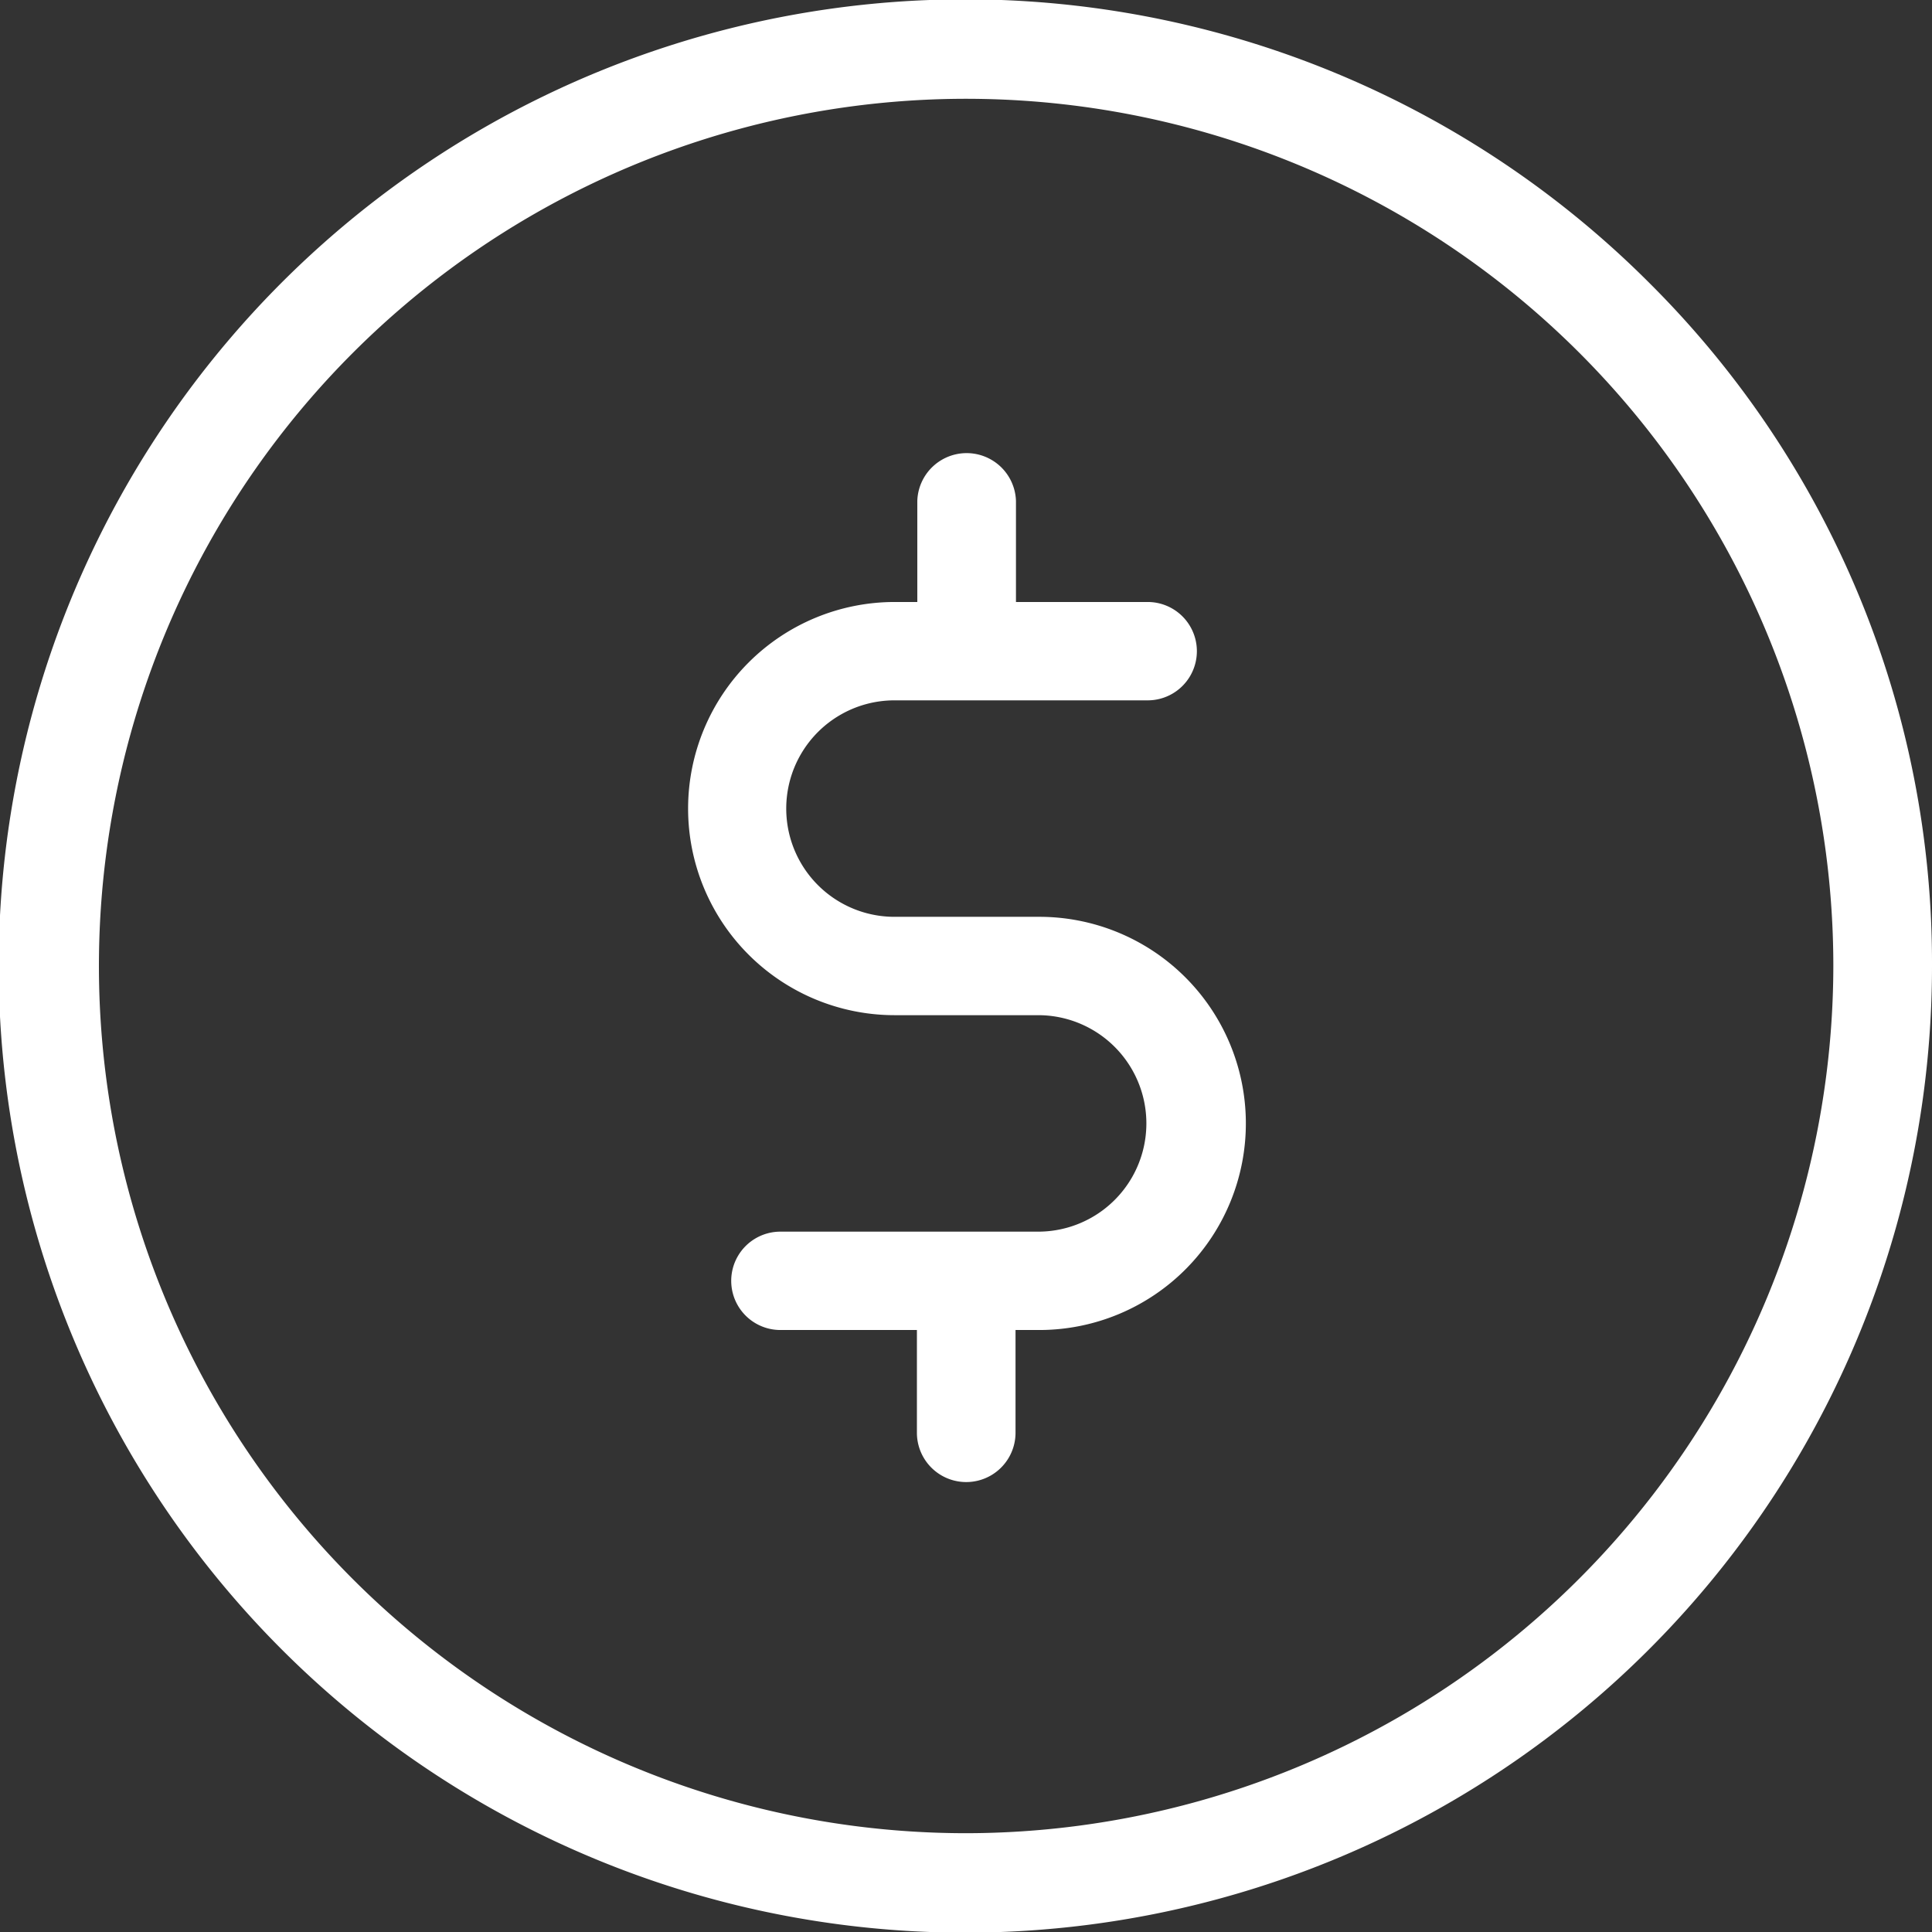 <svg xmlns="http://www.w3.org/2000/svg" width="44" height="44" viewBox="0 0 44 44">
  <rect x="0" y="0" width="44" height="44" fill="#333333" stroke="none"/>
<defs>
    <style>
      .cls-1 {
        fill: #fff;
        fill-rule: evenodd;
      }
    </style>
  </defs>
  <path id="menu4" class="cls-1" d="M526.638,1268.88h-3.267a2.465,2.465,0,0,1,0-4.93h5.767a1.12,1.12,0,1,0,0-2.24h-3v-2.3a1.124,1.124,0,0,0-2.247,0v2.3h-0.515a4.705,4.705,0,1,0,0,9.41h3.267a2.465,2.465,0,0,1,0,4.93h-5.87a1.12,1.12,0,1,0,0,2.24h3.109v2.34a1.123,1.123,0,1,0,2.246,0v-2.34h0.571A4.705,4.705,0,0,0,526.638,1268.88Zm13.921-14.44A22.015,22.015,0,1,0,547,1270,21.836,21.836,0,0,0,540.559,1254.44ZM525,1289.75A19.75,19.75,0,1,1,544.753,1270,19.776,19.776,0,0,1,525,1289.75Z" transform="translate(-503 -1248)"/>
</svg>
